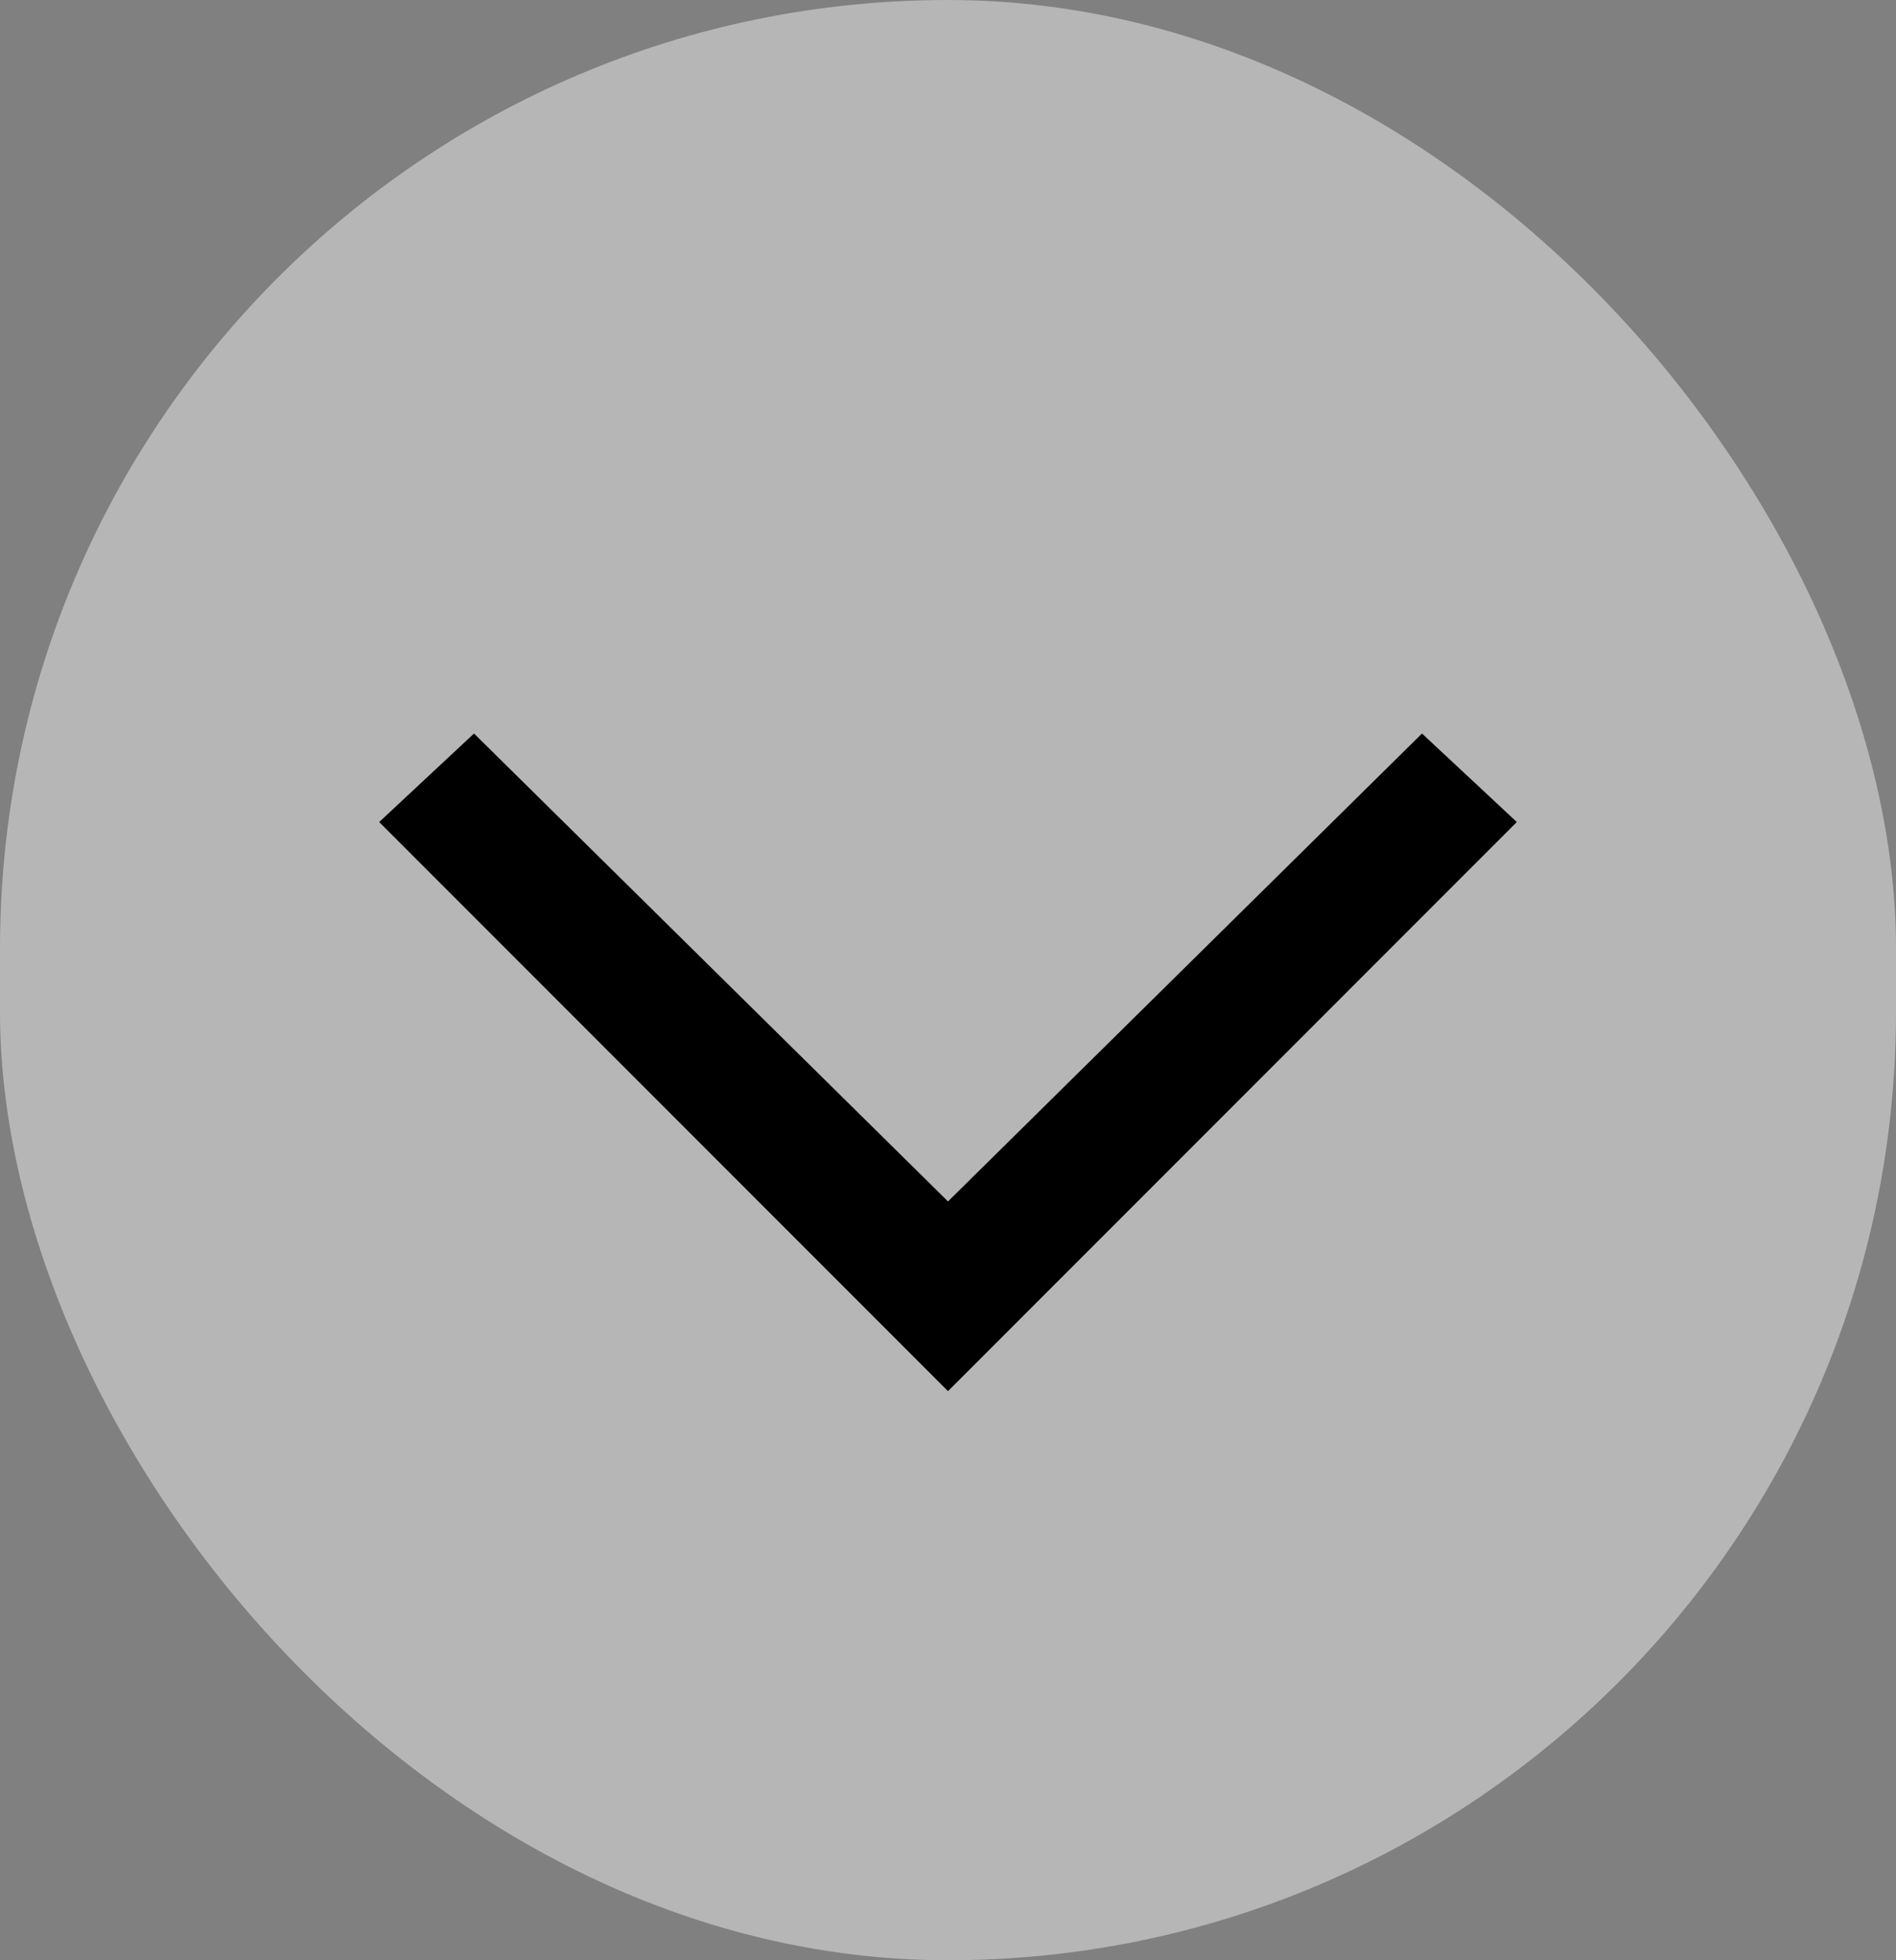 <svg width="30" height="31" viewBox="0 0 30 31" fill="none" xmlns="http://www.w3.org/2000/svg">
<rect x="0" y="0" width="30" height="31" fill="#808080" stroke="none"/>
<rect width="30" height="31" rx="15" fill="#EDEDED" fill-opacity="0.5"/>
<path d="M15 22L24 13L22.5 11.6L15 19L7.5 11.6L6 13L15 22Z" fill="black"/>
</svg>
